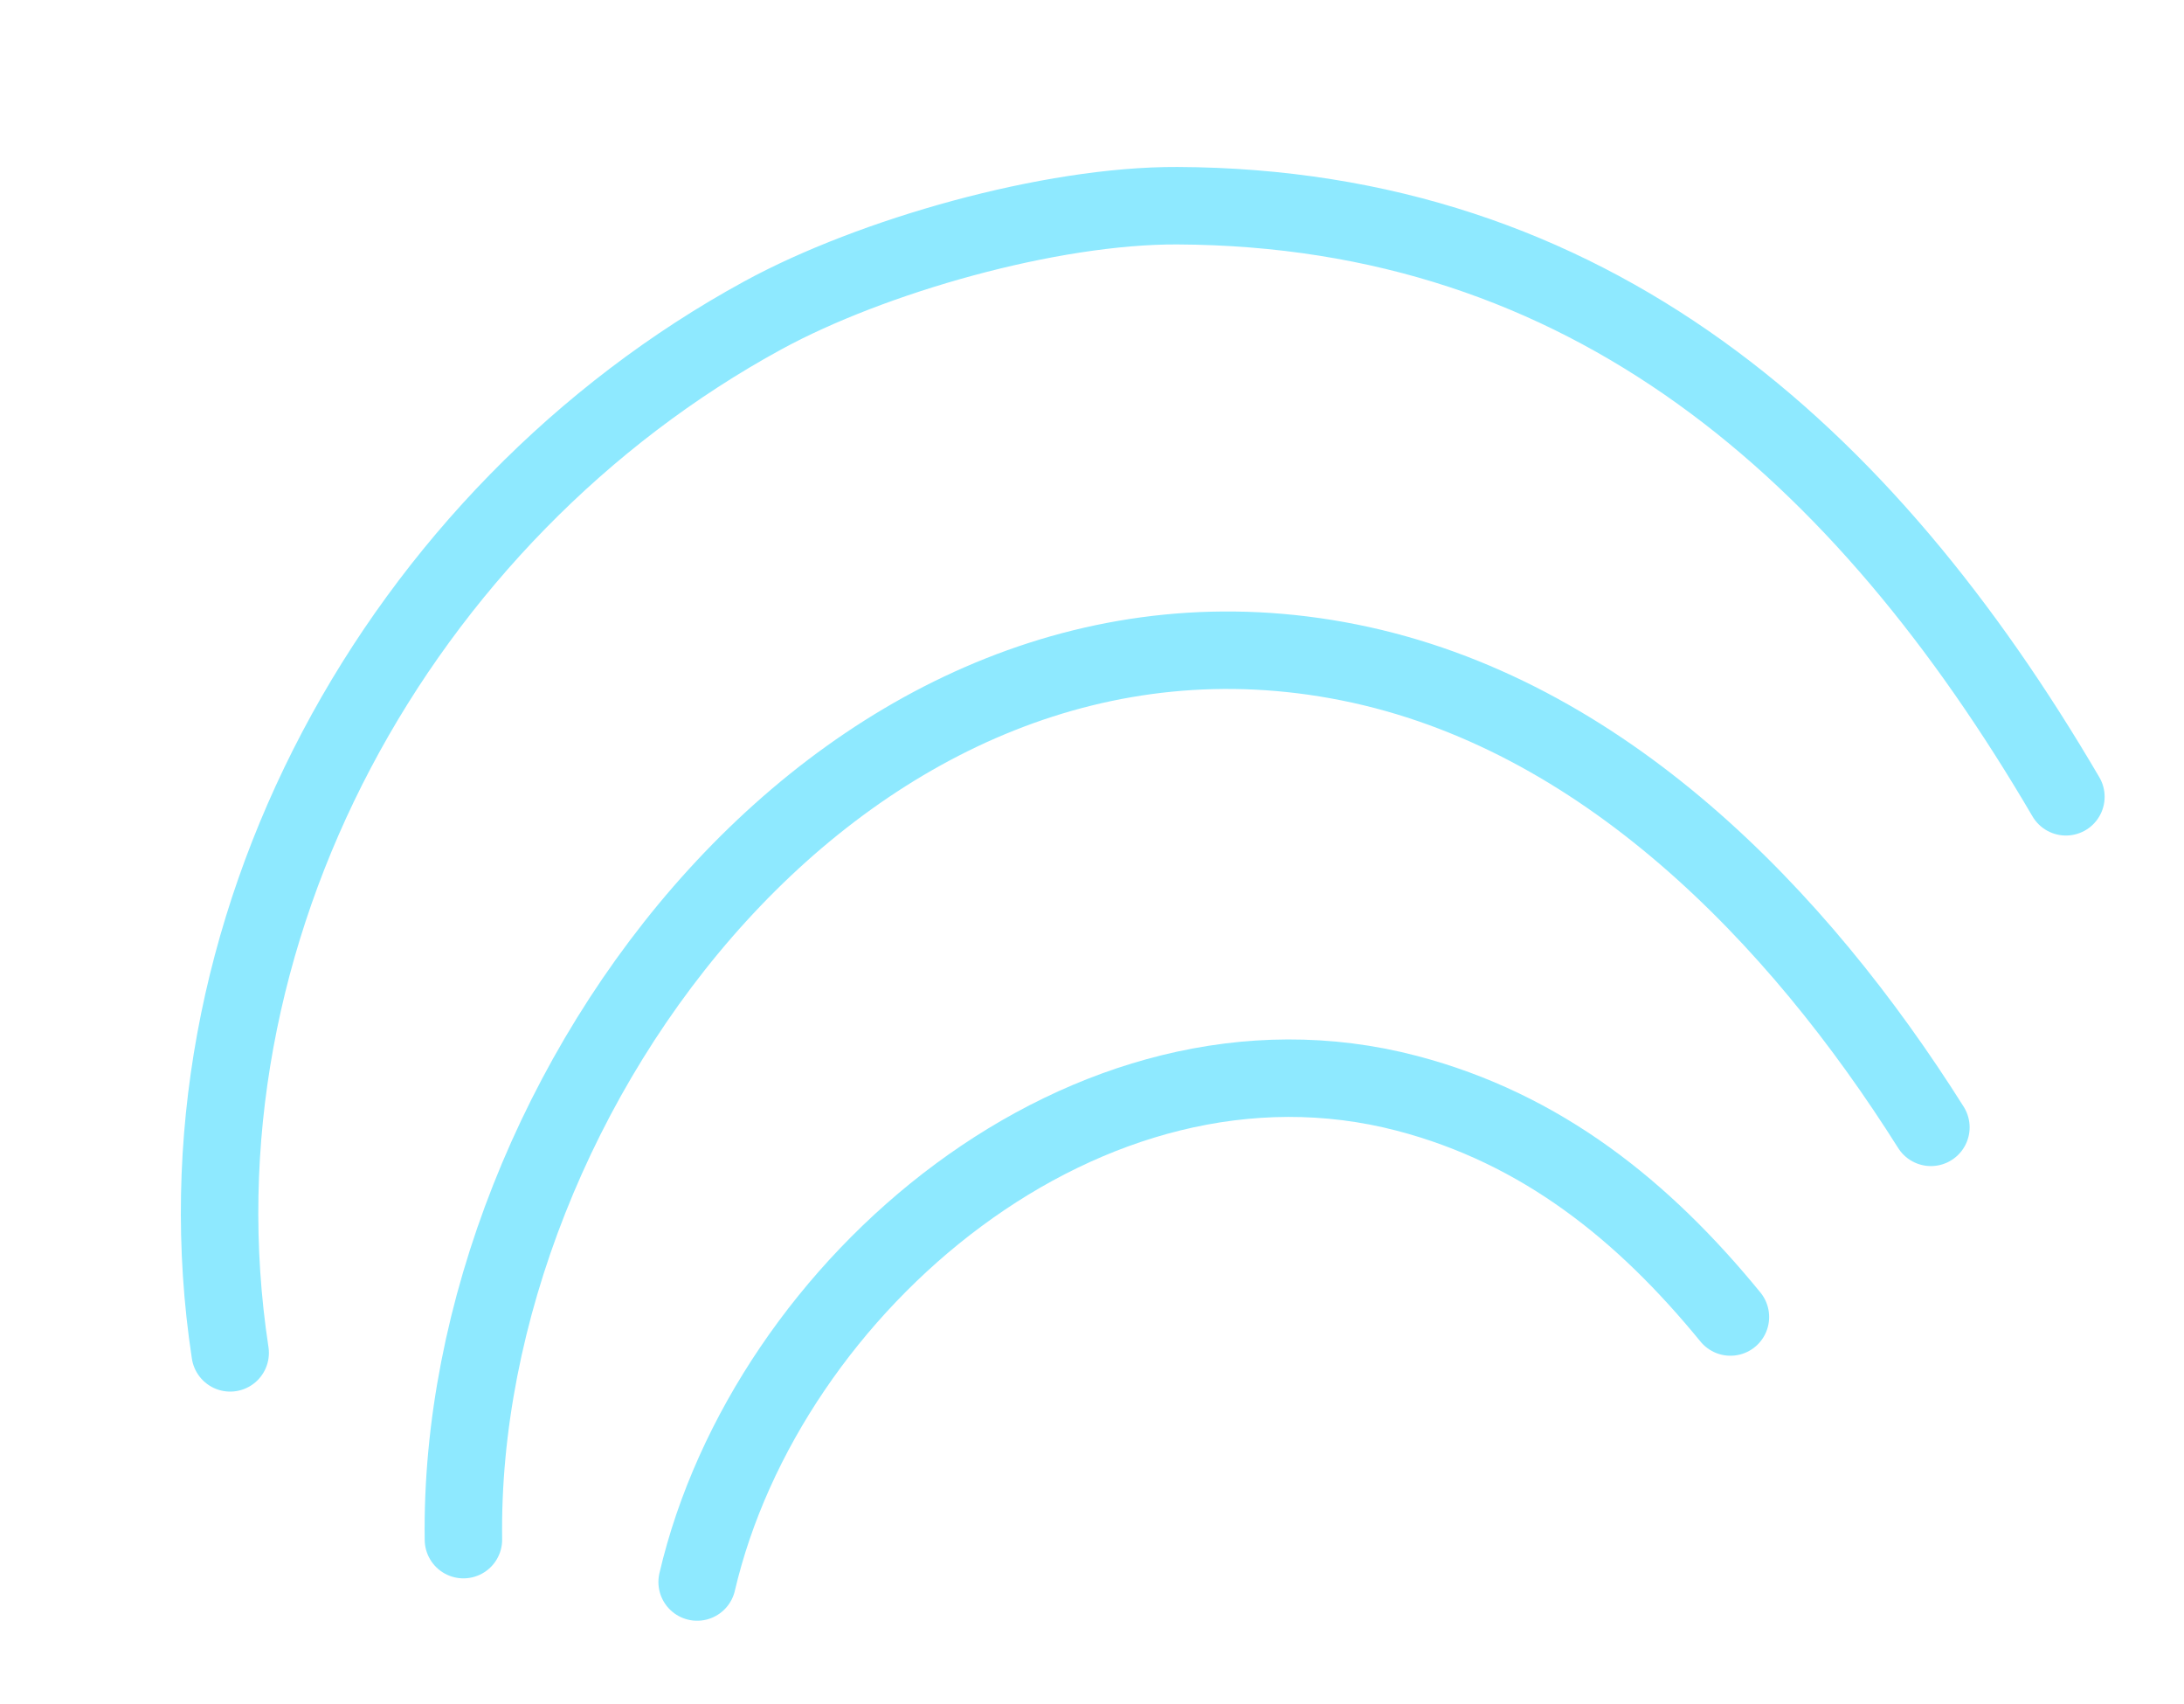 <svg width="141" height="110" viewBox="0 0 141 110" fill="none" xmlns="http://www.w3.org/2000/svg">
<path d="M111.717 85.002C106.108 78.14 99.531 72.841 90.83 70.564C70.273 65.185 49.484 82.934 45.007 102.106" stroke="#8EE9FF" stroke-width="5" stroke-miterlimit="1.5" stroke-linecap="round" stroke-linejoin="round"/>
<path d="M124.66 72.761C116.064 59.127 103.432 46.022 87.1 42.755C55.02 36.337 29.509 70.36 29.919 99.371" stroke="#8EE9FF" stroke-width="5" stroke-miterlimit="1.5" stroke-linecap="round" stroke-linejoin="round"/>
<path d="M133.376 51.427C120.299 29.113 102.587 13.393 76.008 13.277C67.814 13.241 56.292 16.515 49.263 20.346C25.861 33.099 10.708 60.083 14.86 87.317" stroke="#8EE9FF" stroke-width="5" stroke-miterlimit="1.5" stroke-linecap="round" stroke-linejoin="round"/>
</svg>
